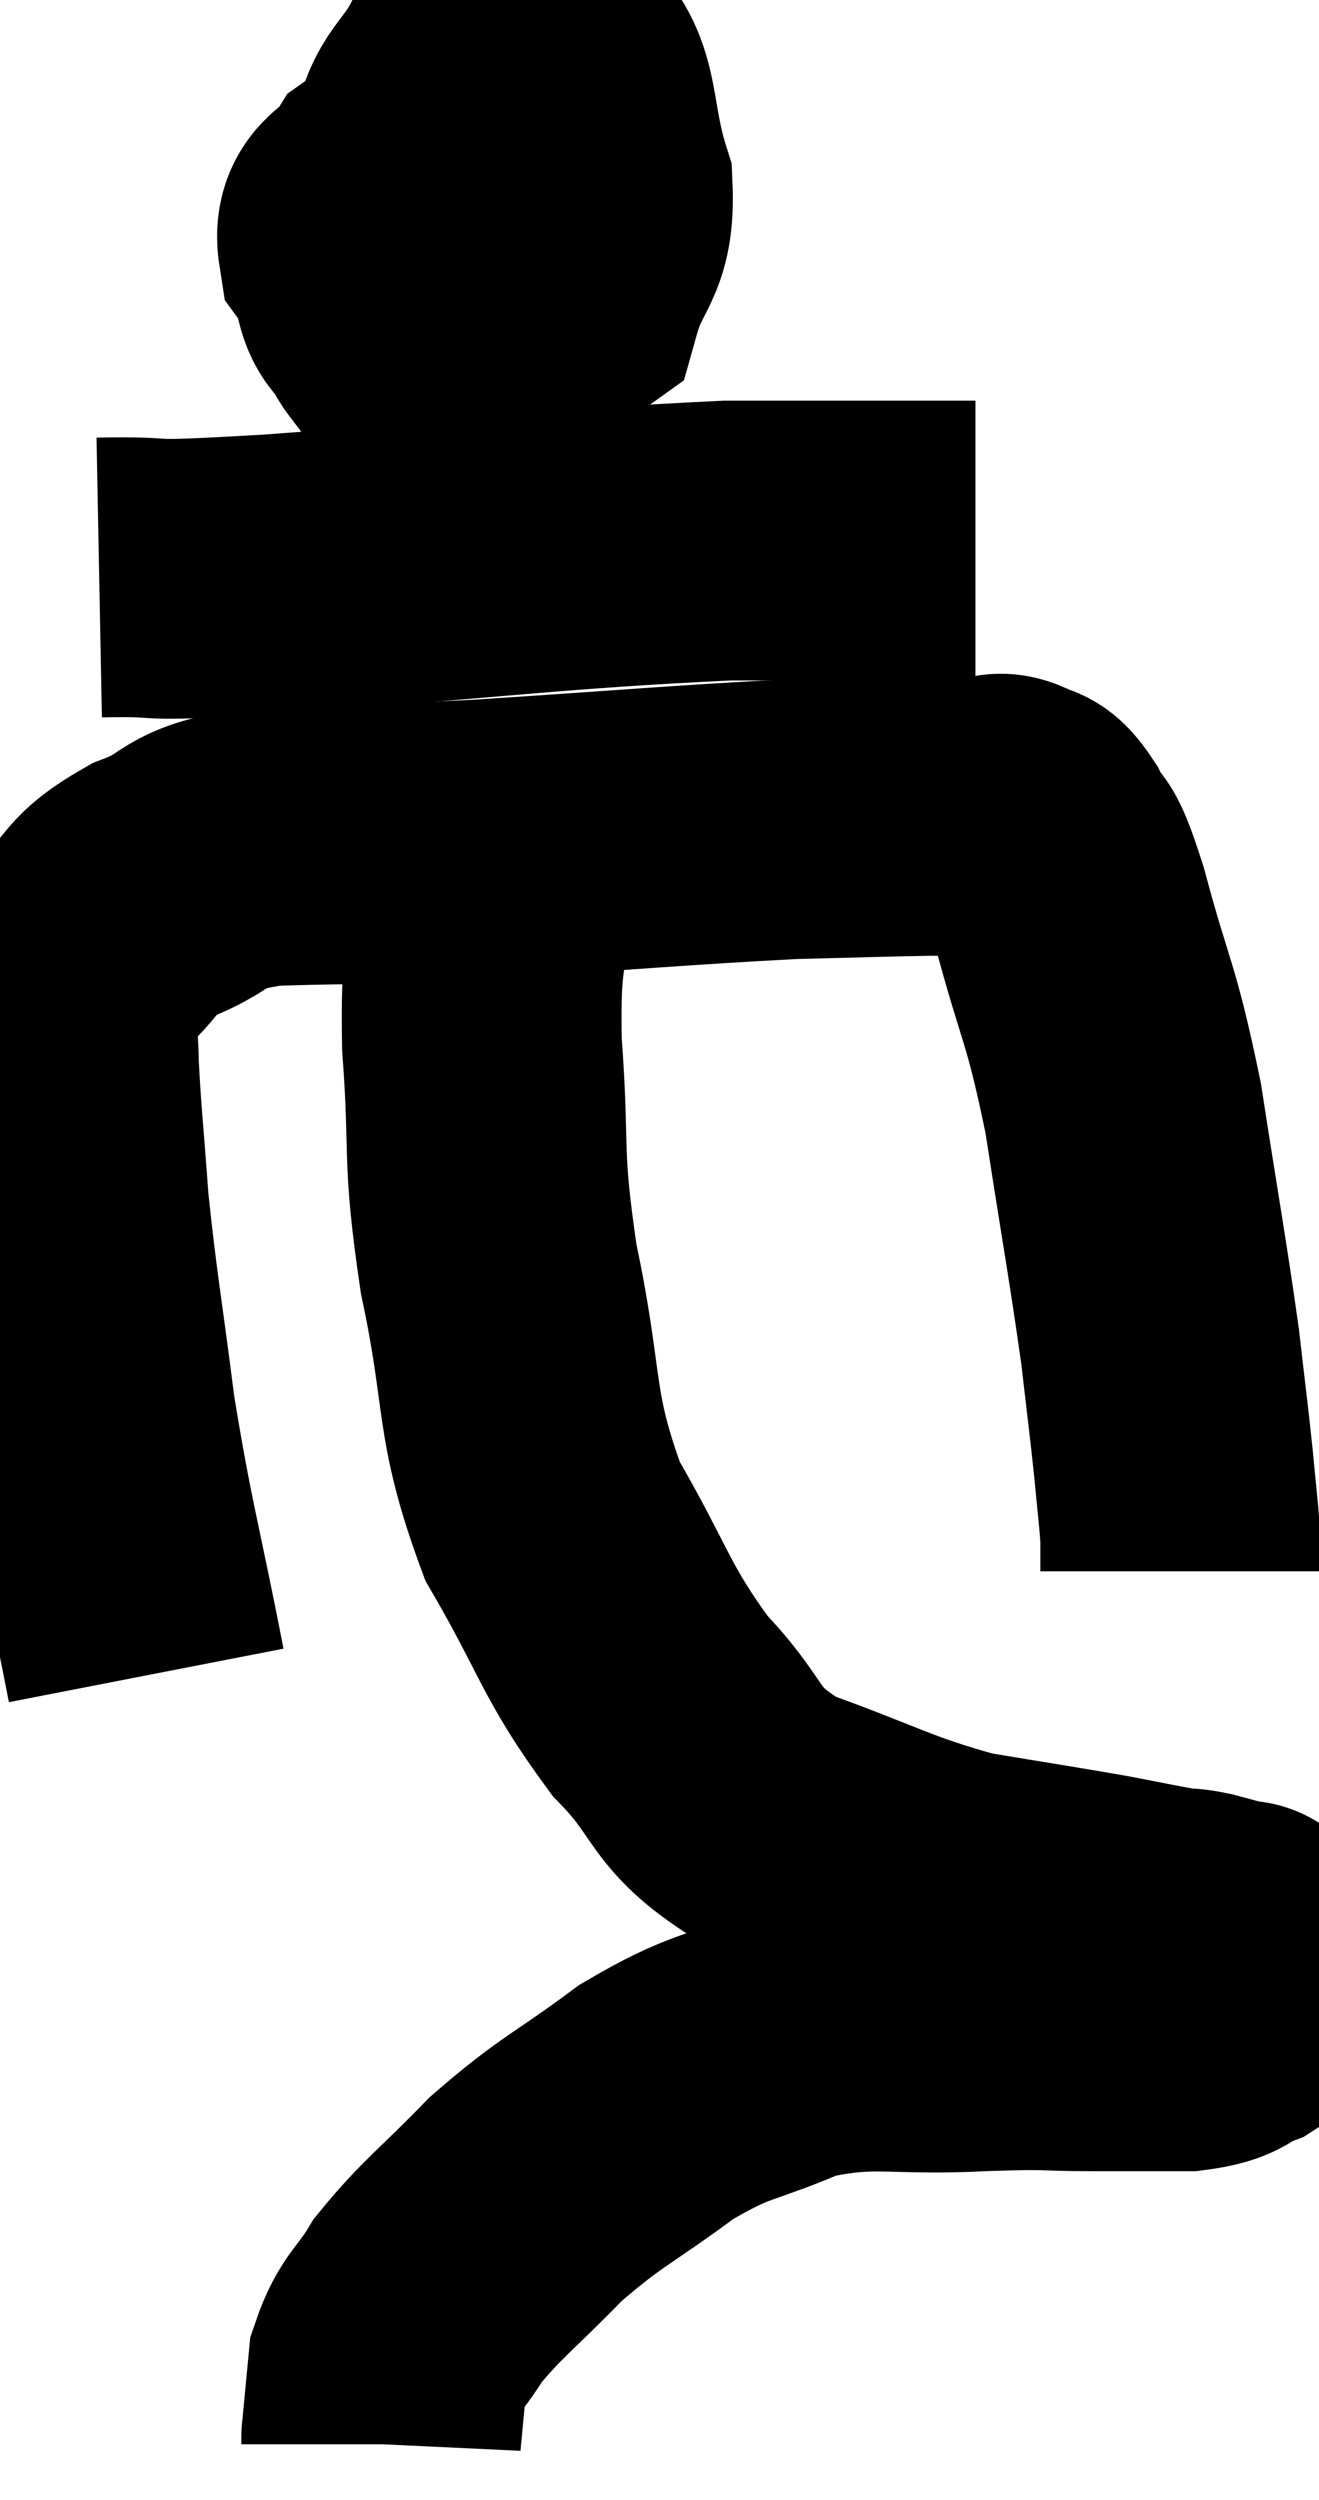 <svg xmlns="http://www.w3.org/2000/svg" viewBox="10.287 0.3 23.573 44.68" width="23.573" height="44.68"><path d="M 12.9 30.24 C 12.45 27.93, 12.345 27.72, 12 25.62 C 11.76 23.73, 11.685 23.415, 11.52 21.84 C 11.43 20.58, 11.385 20.25, 11.34 19.32 C 11.34 18.72, 11.22 18.63, 11.34 18.12 C 11.58 17.7, 11.4 17.76, 11.82 17.28 C 12.42 16.74, 12.21 16.665, 13.02 16.2 C 14.04 15.81, 13.59 15.645, 15.06 15.42 C 16.98 15.36, 16.56 15.42, 18.9 15.3 C 21.66 15.12, 22.425 15.045, 24.42 14.94 C 25.65 14.91, 25.995 14.895, 26.88 14.88 C 27.42 14.88, 27.6 14.88, 27.96 14.88 C 28.14 14.88, 28.11 14.79, 28.32 14.88 C 28.56 15.06, 28.53 14.835, 28.8 15.24 C 29.1 15.87, 29.01 15.285, 29.4 16.5 C 29.88 18.3, 29.955 18.135, 30.36 20.1 C 30.69 22.23, 30.795 22.77, 31.02 24.36 C 31.14 25.41, 31.17 25.605, 31.26 26.46 C 31.32 27.12, 31.35 27.3, 31.38 27.78 C 31.38 28.08, 31.38 28.23, 31.38 28.38 L 31.38 28.38" fill="none" stroke="black" stroke-width="5"></path><path d="M 19.02 3 C 18.15 3.36, 17.865 3.3, 17.28 3.72 C 16.98 4.2, 16.59 4.11, 16.68 4.68 C 17.16 5.34, 16.725 5.775, 17.64 6 C 18.99 5.79, 19.53 6.165, 20.34 5.58 C 20.61 4.62, 20.925 4.71, 20.88 3.66 C 20.52 2.52, 20.685 1.92, 20.16 1.38 C 19.47 1.44, 19.32 1.095, 18.78 1.5 C 18.39 2.25, 18.105 2.25, 18 3 C 18.18 3.75, 18.135 4.11, 18.36 4.5 C 18.63 4.53, 18.75 4.8, 18.9 4.56 C 18.93 4.05, 19.29 3.57, 18.96 3.54 C 18.27 3.99, 17.955 3.765, 17.58 4.44 C 17.52 5.34, 17.07 5.73, 17.46 6.24 C 18.3 6.36, 18.6 6.72, 19.14 6.48 L 19.62 5.28" fill="none" stroke="black" stroke-width="5"></path><path d="M 12.06 10.62 C 13.62 10.59, 12.375 10.725, 15.18 10.56 C 19.23 10.26, 20.145 10.11, 23.28 9.96 L 27.72 9.96" fill="none" stroke="black" stroke-width="5"></path><path d="M 19.2 15.48 C 19.14 15.81, 19.155 15.27, 19.08 16.14 C 18.99 17.55, 18.87 17.25, 18.9 18.96 C 19.05 20.97, 18.885 20.85, 19.2 22.98 C 19.68 25.23, 19.44 25.53, 20.16 27.48 C 21.12 29.13, 21.09 29.43, 22.08 30.78 C 23.1 31.83, 22.77 32.055, 24.12 32.88 C 25.8 33.48, 26.01 33.675, 27.48 34.08 C 28.74 34.29, 29.055 34.335, 30 34.5 C 30.63 34.62, 30.825 34.665, 31.26 34.74 C 31.5 34.77, 31.455 34.74, 31.74 34.8 C 32.07 34.89, 32.19 34.92, 32.4 34.98 C 32.49 35.01, 32.475 34.92, 32.58 35.04 C 32.7 35.25, 32.76 35.28, 32.82 35.46 C 32.82 35.61, 32.91 35.565, 32.82 35.76 C 32.64 36, 32.79 36.03, 32.46 36.24 C 31.98 36.42, 32.16 36.51, 31.5 36.6 C 30.66 36.6, 30.735 36.6, 29.82 36.6 C 28.83 36.6, 29.175 36.555, 27.84 36.6 C 26.16 36.69, 25.935 36.465, 24.48 36.78 C 23.25 37.32, 23.22 37.155, 22.02 37.86 C 20.85 38.73, 20.7 38.715, 19.68 39.6 C 18.81 40.5, 18.555 40.65, 17.94 41.4 C 17.58 42, 17.43 41.985, 17.22 42.6 C 17.16 43.23, 17.13 43.545, 17.1 43.86 C 17.1 43.86, 17.1 43.83, 17.1 43.86 L 17.1 43.98" fill="none" stroke="black" stroke-width="5"></path></svg>
